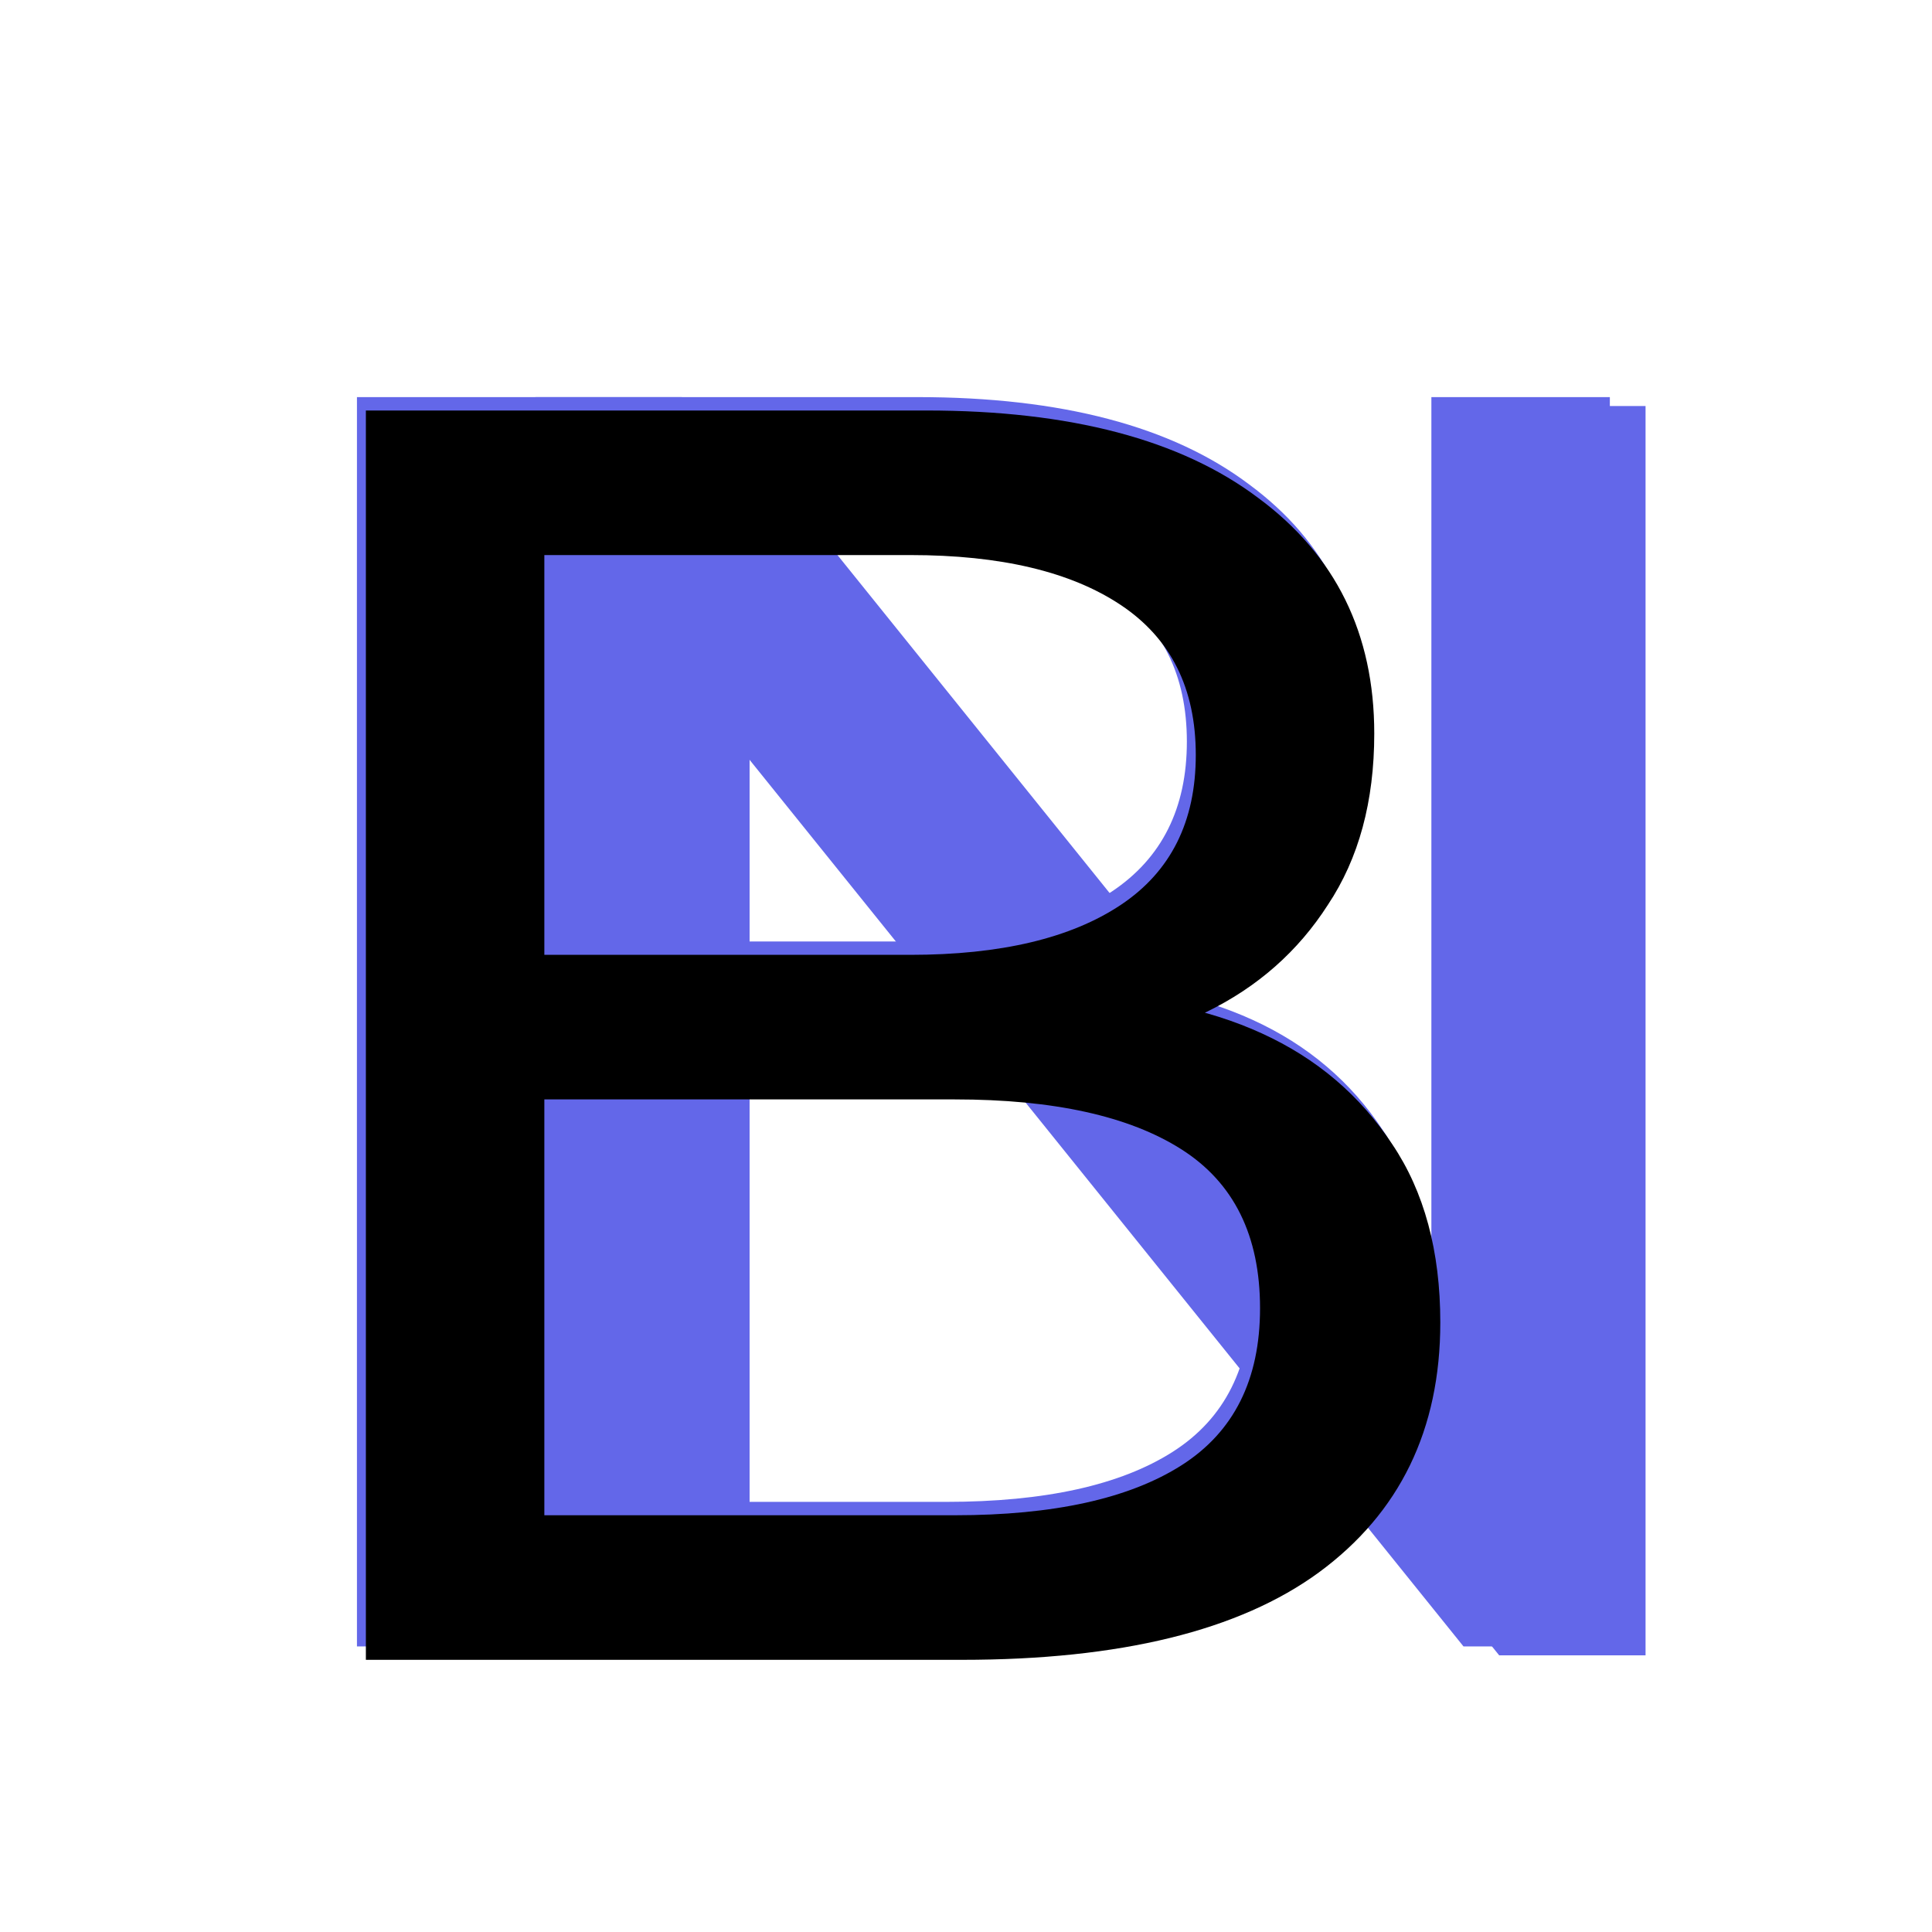 <svg width="433" height="433" viewBox="0 0 433 433" fill="none" xmlns="http://www.w3.org/2000/svg">
<g clip-path="url(#clip0_1_4)">
<rect width="433" height="433" fill="white"/>
<g filter="url(#filter0_f_1_4)">
<path d="M120 369V89H152.8L338 319H320.8V89H360.8V369H328L142.8 139H160V369H120Z" fill="#6367E9"/>
</g>
<g filter="url(#filter1_f_1_4)">
<path d="M80 369V89H205.6C237.867 89 262.667 95.533 280 108.6C297.333 121.4 306 139 306 161.4C306 176.6 302.533 189.4 295.6 199.8C288.933 210.2 279.867 218.2 268.4 223.8C256.933 229.4 244.533 232.2 231.2 232.2L238.4 220.2C254.4 220.2 268.533 223 280.8 228.6C293.067 234.2 302.8 242.467 310 253.4C317.2 264.067 320.8 277.4 320.8 293.4C320.8 317.4 311.733 336.067 293.6 349.4C275.733 362.467 249.067 369 213.6 369H80ZM120 336.6H212C234.133 336.6 251.067 332.867 262.8 325.4C274.533 317.933 280.4 306.2 280.4 290.2C280.4 273.933 274.533 262.067 262.8 254.6C251.067 247.133 234.133 243.4 212 243.4H116.4V211H202C222.267 211 238 207.267 249.2 199.8C260.4 192.333 266 181.133 266 166.2C266 151.267 260.4 140.067 249.2 132.6C238 125.133 222.267 121.4 202 121.4H120V336.6Z" fill="#6367E9"/>
</g>
<g filter="url(#filter2_di_1_4)">
<path d="M120 369V89H152.8L338 319H320.8V89H360.8V369H328L142.8 139H160V369H120Z" fill="#6367E9"/>
</g>
<g filter="url(#filter3_di_1_4)">
<path d="M80 369V89H205.6C237.867 89 262.667 95.533 280 108.6C297.333 121.4 306 139 306 161.4C306 176.6 302.533 189.4 295.6 199.8C288.933 210.2 279.867 218.2 268.4 223.8C256.933 229.4 244.533 232.2 231.2 232.2L238.4 220.2C254.4 220.2 268.533 223 280.8 228.6C293.067 234.2 302.8 242.467 310 253.4C317.2 264.067 320.8 277.4 320.8 293.4C320.8 317.4 311.733 336.067 293.6 349.4C275.733 362.467 249.067 369 213.6 369H80ZM120 336.6H212C234.133 336.6 251.067 332.867 262.8 325.4C274.533 317.933 280.4 306.2 280.4 290.2C280.4 273.933 274.533 262.067 262.8 254.6C251.067 247.133 234.133 243.4 212 243.4H116.4V211H202C222.267 211 238 207.267 249.2 199.8C260.4 192.333 266 181.133 266 166.2C266 151.267 260.4 140.067 249.2 132.6C238 125.133 222.267 121.4 202 121.4H120V336.6Z" fill="black"/>
</g>
</g>
<defs>
<filter id="filter0_f_1_4" x="100" y="69" width="280.8" height="320" filterUnits="userSpaceOnUse" color-interpolation-filters="sRGB">
<feFlood flood-opacity="0" result="BackgroundImageFix"/>
<feBlend mode="normal" in="SourceGraphic" in2="BackgroundImageFix" result="shape"/>
<feGaussianBlur stdDeviation="10" result="effect1_foregroundBlur_1_4"/>
</filter>
<filter id="filter1_f_1_4" x="60" y="69" width="280.8" height="320" filterUnits="userSpaceOnUse" color-interpolation-filters="sRGB">
<feFlood flood-opacity="0" result="BackgroundImageFix"/>
<feBlend mode="normal" in="SourceGraphic" in2="BackgroundImageFix" result="shape"/>
<feGaussianBlur stdDeviation="10" result="effect1_foregroundBlur_1_4"/>
</filter>
<filter id="filter2_di_1_4" x="120" y="88" width="248.8" height="288" filterUnits="userSpaceOnUse" color-interpolation-filters="sRGB">
<feFlood flood-opacity="0" result="BackgroundImageFix"/>
<feColorMatrix in="SourceAlpha" type="matrix" values="0 0 0 0 0 0 0 0 0 0 0 0 0 0 0 0 0 0 127 0" result="hardAlpha"/>
<feOffset dx="4" dy="3"/>
<feGaussianBlur stdDeviation="2"/>
<feComposite in2="hardAlpha" operator="out"/>
<feColorMatrix type="matrix" values="0 0 0 0 0 0 0 0 0 0 0 0 0 0 0 0 0 0 0.4 0"/>
<feBlend mode="normal" in2="BackgroundImageFix" result="effect1_dropShadow_1_4"/>
<feBlend mode="normal" in="SourceGraphic" in2="effect1_dropShadow_1_4" result="shape"/>
<feColorMatrix in="SourceAlpha" type="matrix" values="0 0 0 0 0 0 0 0 0 0 0 0 0 0 0 0 0 0 127 0" result="hardAlpha"/>
<feOffset dx="4" dy="-1"/>
<feGaussianBlur stdDeviation="2"/>
<feComposite in2="hardAlpha" operator="arithmetic" k2="-1" k3="1"/>
<feColorMatrix type="matrix" values="0 0 0 0 0 0 0 0 0 0 0 0 0 0 0 0 0 0 0.04 0"/>
<feBlend mode="normal" in2="shape" result="effect2_innerShadow_1_4"/>
</filter>
<filter id="filter3_di_1_4" x="78" y="88" width="250.8" height="288" filterUnits="userSpaceOnUse" color-interpolation-filters="sRGB">
<feFlood flood-opacity="0" result="BackgroundImageFix"/>
<feColorMatrix in="SourceAlpha" type="matrix" values="0 0 0 0 0 0 0 0 0 0 0 0 0 0 0 0 0 0 127 0" result="hardAlpha"/>
<feOffset dx="4" dy="3"/>
<feGaussianBlur stdDeviation="2"/>
<feComposite in2="hardAlpha" operator="out"/>
<feColorMatrix type="matrix" values="0 0 0 0 0 0 0 0 0 0 0 0 0 0 0 0 0 0 0.4 0"/>
<feBlend mode="normal" in2="BackgroundImageFix" result="effect1_dropShadow_1_4"/>
<feBlend mode="normal" in="SourceGraphic" in2="effect1_dropShadow_1_4" result="shape"/>
<feColorMatrix in="SourceAlpha" type="matrix" values="0 0 0 0 0 0 0 0 0 0 0 0 0 0 0 0 0 0 127 0" result="hardAlpha"/>
<feOffset dx="-2"/>
<feGaussianBlur stdDeviation="1.5"/>
<feComposite in2="hardAlpha" operator="arithmetic" k2="-1" k3="1"/>
<feColorMatrix type="matrix" values="0 0 0 0 0.388 0 0 0 0 0.404 0 0 0 0 0.914 0 0 0 0.43 0"/>
<feBlend mode="normal" in2="shape" result="effect2_innerShadow_1_4"/>
</filter>
<clipPath id="clip0_1_4">
<rect width="433" height="433" fill="white"/>
</clipPath>
</defs>
</svg>

